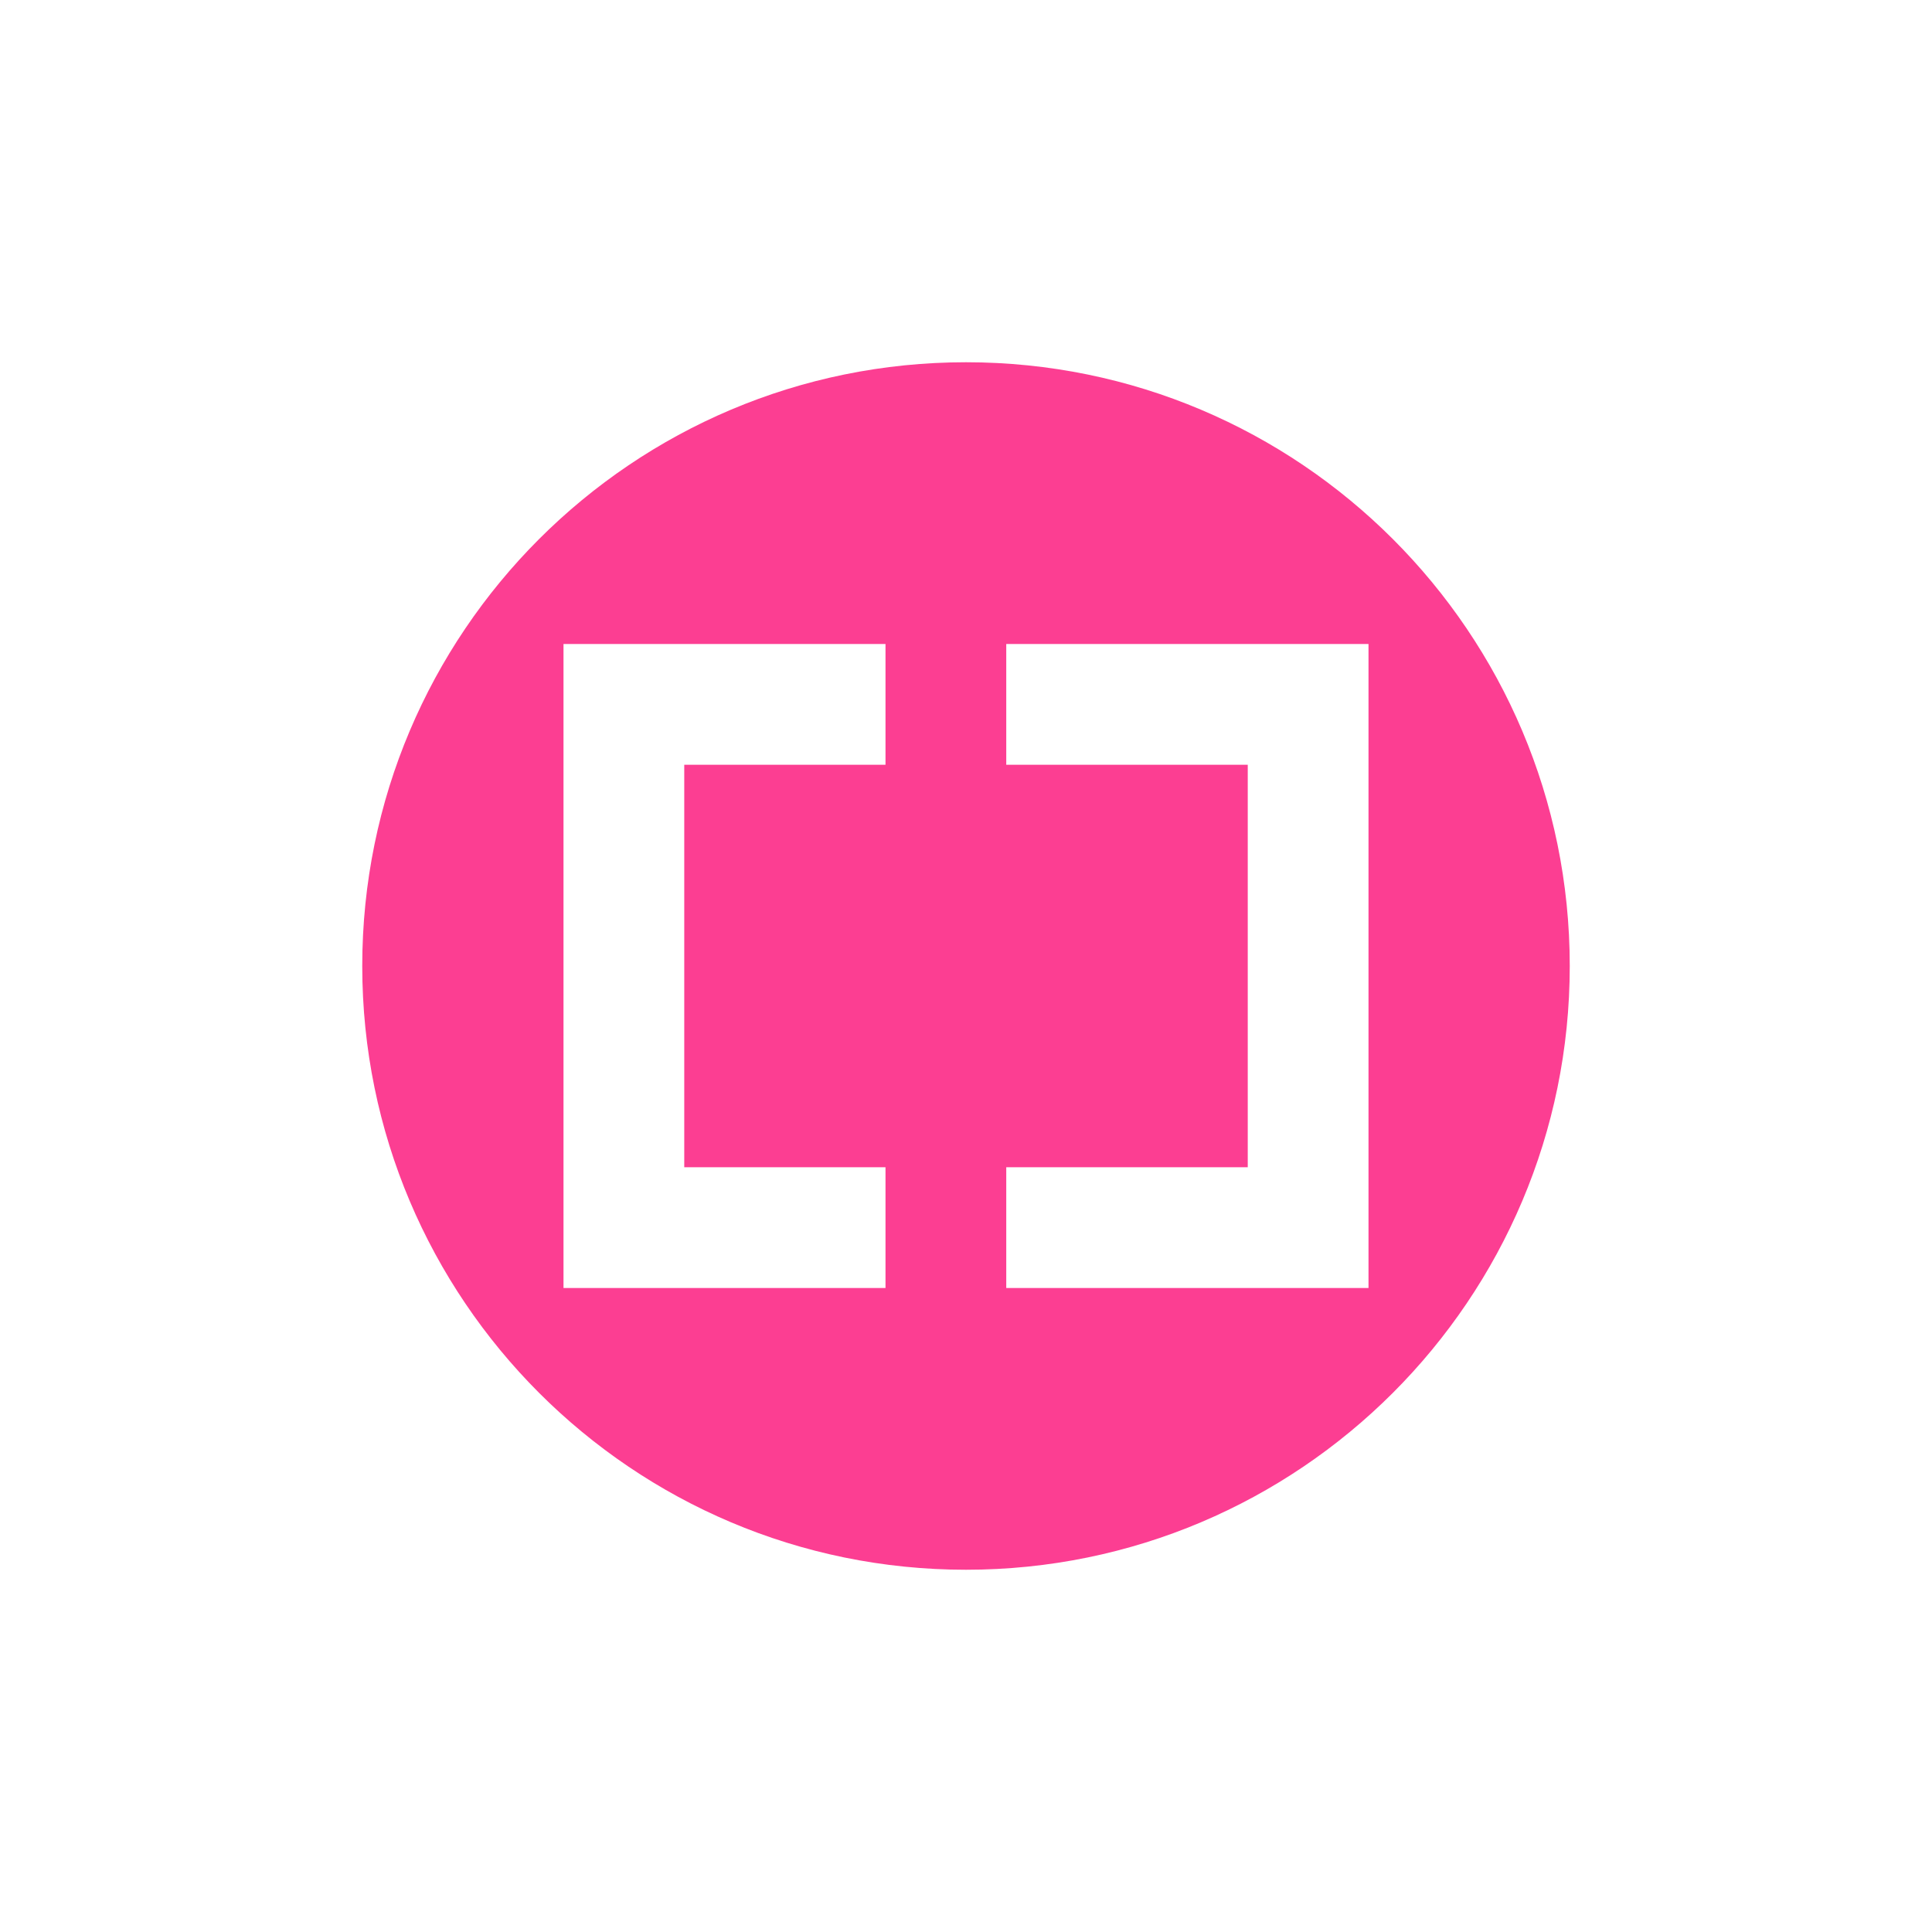 <!-- color: #27a6dc --><svg xmlns="http://www.w3.org/2000/svg" viewBox="0 0 48 48"><g><path d="m 24 9 c -8.285 0 -15 6.715 -15 15 c 0 8.281 6.715 15 15 15 c 8.281 0 15 -6.719 15 -15 c 0 -8.285 -6.719 -15 -15 -15 m -10 7 l 8 0 l 0 3 l -5 0 l 0 10 l 5 0 l 0 3 l -8 0 m 11 -16 l 9 0 l 0 16 l -9 0 l 0 -3 l 6 0 l 0 -10 l -6 0 m 0 -3" fill="#fc3e92" stroke="none" fill-rule="evenodd" fill-opacity="1"/></g></svg>